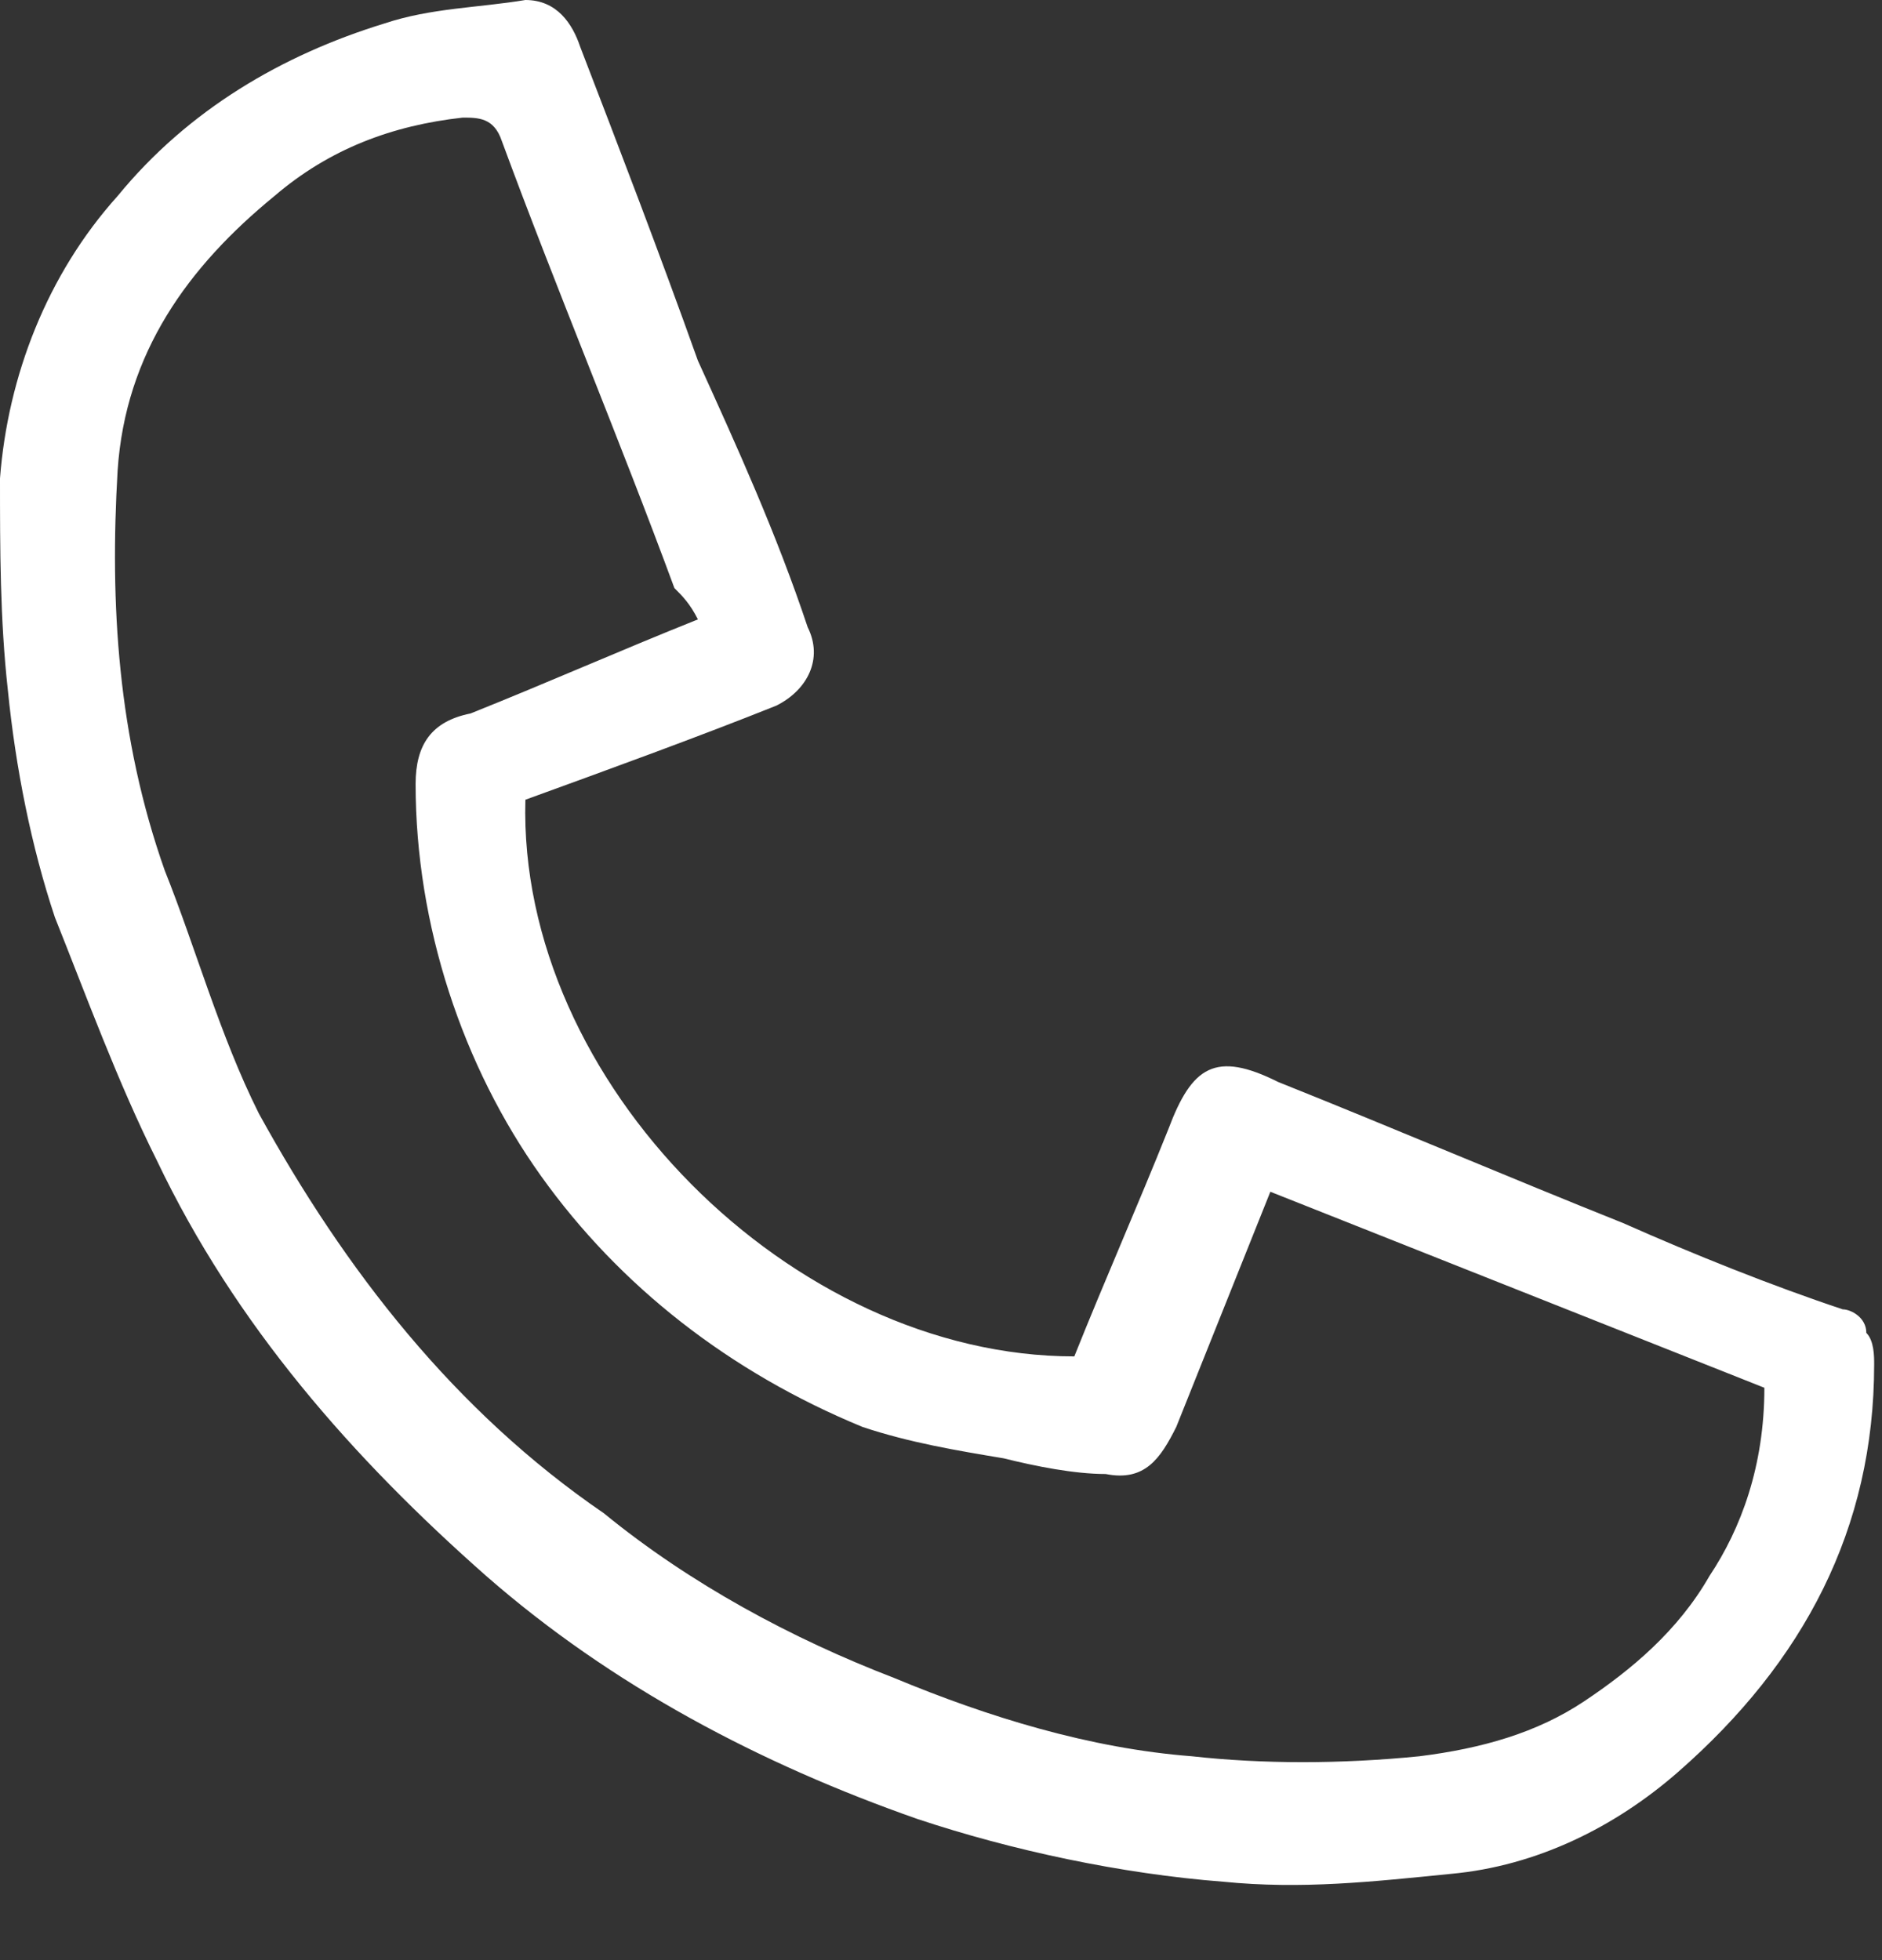 <?xml version="1.0" encoding="utf-8"?>
<!-- Generator: Adobe Illustrator 25.3.0, SVG Export Plug-In . SVG Version: 6.00 Build 0)  -->
<svg version="1.1" id="Capa_1" xmlns="http://www.w3.org/2000/svg" xmlns:xlink="http://www.w3.org/1999/xlink" x="0px" y="0px"
	 viewBox="0 0 24 25" style="enable-background:new 0 0 24 25;" xml:space="preserve">
<rect x="0" y="0" width="24" height="25" fill="#333333" stroke="none"/>
<style type="text/css">
	.st0{fill:#FFFFFF;}
</style>
<path class="st0" d="M6.7,10.2c-0.1,3.6,3.4,7.1,7,7.1c0.4-1,0.8-1.9,1.2-2.9c0.3-0.8,0.6-1,1.4-0.6c1.5,0.6,2.9,1.2,4.4,1.8
	c0.9,0.4,1.9,0.8,2.8,1.1c0.1,0,0.3,0.1,0.3,0.3c0.1,0.1,0.1,0.3,0.1,0.4c0,2.1-0.9,3.8-2.5,5.2c-0.8,0.7-1.8,1.2-2.9,1.3
	c-1,0.1-1.9,0.2-2.9,0.1c-1.3-0.1-2.7-0.4-3.9-0.8c-2-0.7-3.9-1.7-5.5-3.1C4.5,18.6,3,16.9,2,14.8c-0.5-1-0.9-2.1-1.3-3.1
	c-0.3-0.9-0.5-1.9-0.6-2.9C0,7.9,0,7,0,6.1c0.1-1.3,0.6-2.6,1.5-3.6c0.9-1.1,2.1-1.8,3.4-2.2C5.5,0.1,6.1,0.1,6.7,0
	c0.4,0,0.6,0.3,0.7,0.6c0.5,1.3,1,2.6,1.5,4C9.4,5.7,9.9,6.8,10.3,8c0.2,0.4,0,0.8-0.4,1C8.9,9.4,7.8,9.8,6.7,10.2z M22.5,17.7
	l-6.3-2.5l-1.2,3c-0.2,0.4-0.4,0.7-0.9,0.6c-0.4,0-0.9-0.1-1.3-0.2c-0.6-0.1-1.2-0.2-1.8-0.4c-1.7-0.7-3.1-1.8-4.1-3.2
	s-1.6-3.2-1.6-5c0-0.5,0.2-0.8,0.7-0.9c1-0.4,1.9-0.8,2.9-1.2C8.8,7.7,8.7,7.6,8.6,7.5C7.9,5.6,7.1,3.7,6.4,1.8
	C6.3,1.5,6.1,1.5,5.9,1.5C5,1.6,4.2,1.9,3.5,2.5C2.4,3.4,1.6,4.5,1.5,6c-0.1,1.7,0,3.4,0.6,5.1c0.4,1,0.7,2.1,1.2,3.1
	c1.1,2,2.5,3.8,4.4,5.1c1.1,0.9,2.4,1.6,3.7,2.1c1.2,0.5,2.5,0.9,3.8,1c0.9,0.1,1.9,0.1,2.9,0c0.8-0.1,1.5-0.3,2.1-0.7
	c0.6-0.4,1.2-0.9,1.6-1.6C22.2,19.5,22.5,18.7,22.5,17.7z"/>
</svg>